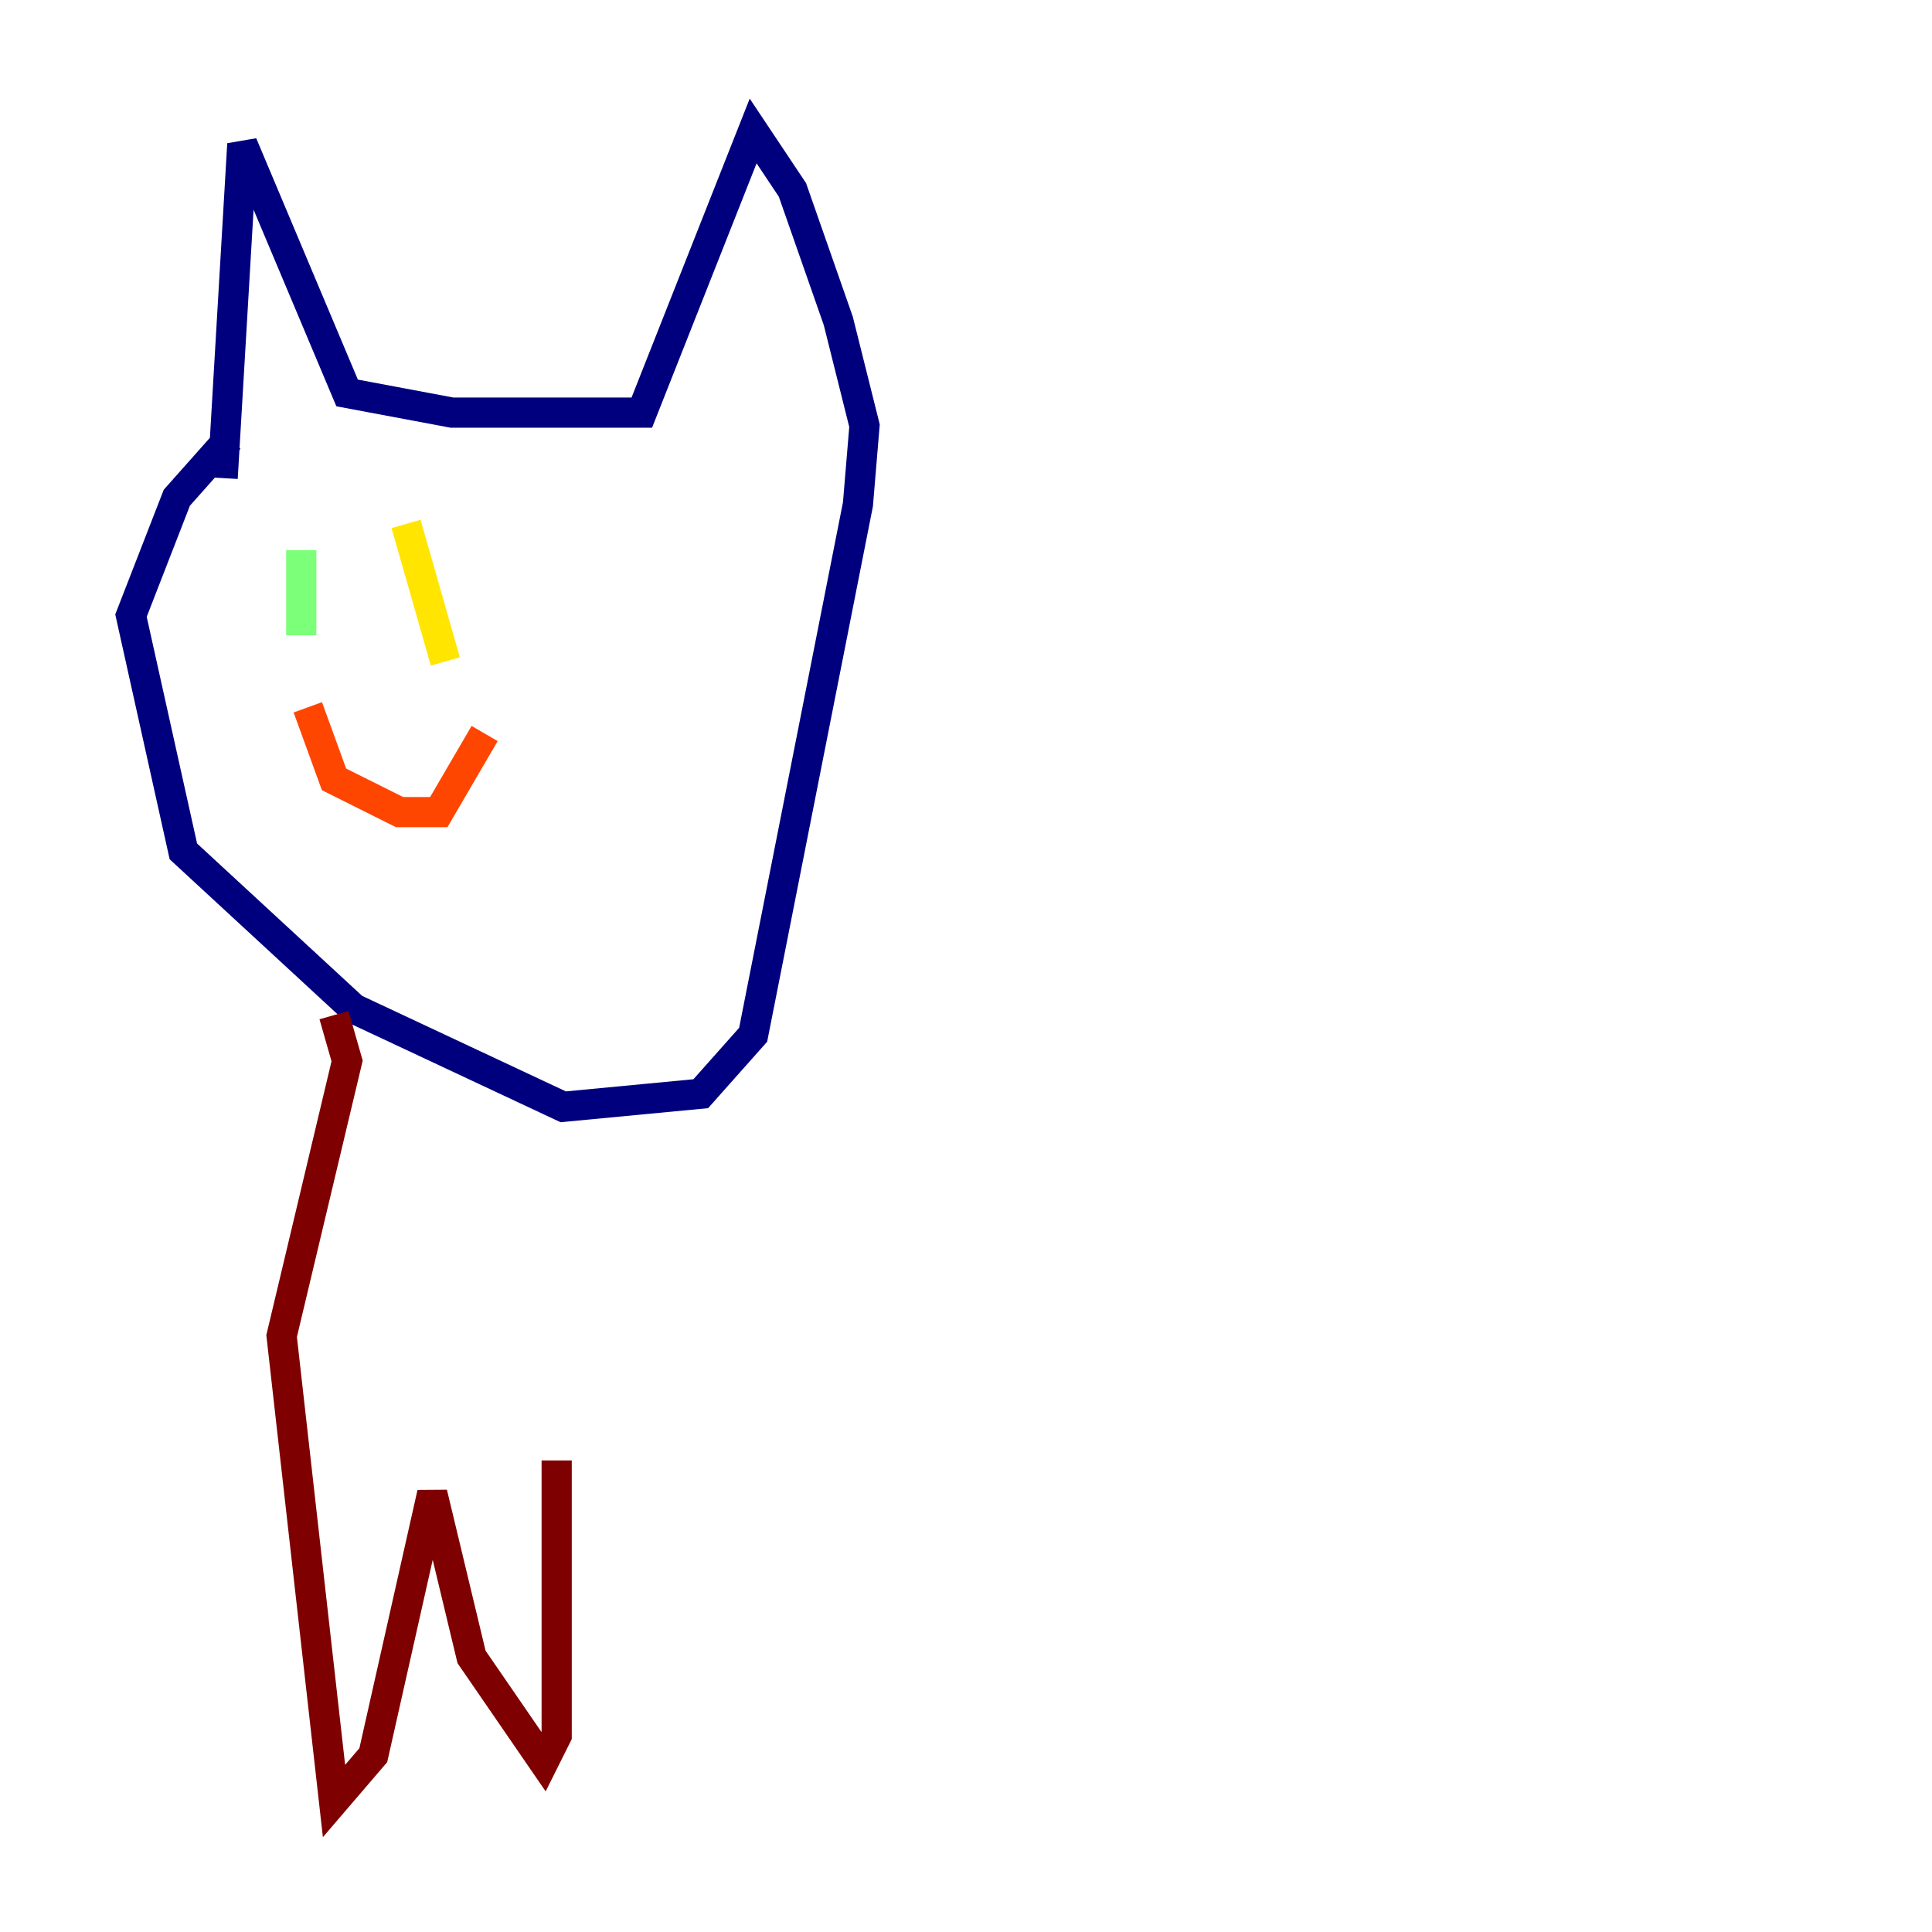 <?xml version="1.0" encoding="utf-8" ?>
<svg baseProfile="tiny" height="128" version="1.2" viewBox="0,0,128,128" width="128" xmlns="http://www.w3.org/2000/svg" xmlns:ev="http://www.w3.org/2001/xml-events" xmlns:xlink="http://www.w3.org/1999/xlink"><defs /><polyline fill="none" points="14.752,31.675 16.054,9.546 22.997,26.034 29.939,27.336 42.522,27.336 49.898,8.678 52.502,12.583 55.539,21.261 57.275,28.203 56.841,33.41 49.898,68.556 46.427,72.461 37.315,73.329 23.43,66.82 12.149,56.407 8.678,40.786 11.715,32.976 15.186,29.071" stroke="#00007f" stroke-width="2" /><polyline fill="none" points="18.224,42.956 18.224,42.956" stroke="#0028ff" stroke-width="2" /><polyline fill="none" points="30.807,42.088 30.807,42.088" stroke="#00d4ff" stroke-width="2" /><polyline fill="none" points="19.959,36.447 19.959,42.088" stroke="#7cff79" stroke-width="2" /><polyline fill="none" points="26.902,34.712 29.505,43.824" stroke="#ffe500" stroke-width="2" /><polyline fill="none" points="20.393,46.861 22.129,51.634 26.468,53.803 29.071,53.803 32.108,48.597" stroke="#ff4600" stroke-width="2" /><polyline fill="none" points="22.129,67.254 22.997,70.291 18.658,88.515 22.129,119.322 24.732,116.285 28.637,98.929 31.241,109.776 36.014,116.719 36.881,114.983 36.881,96.759" stroke="#7f0000" stroke-width="2" /></svg>